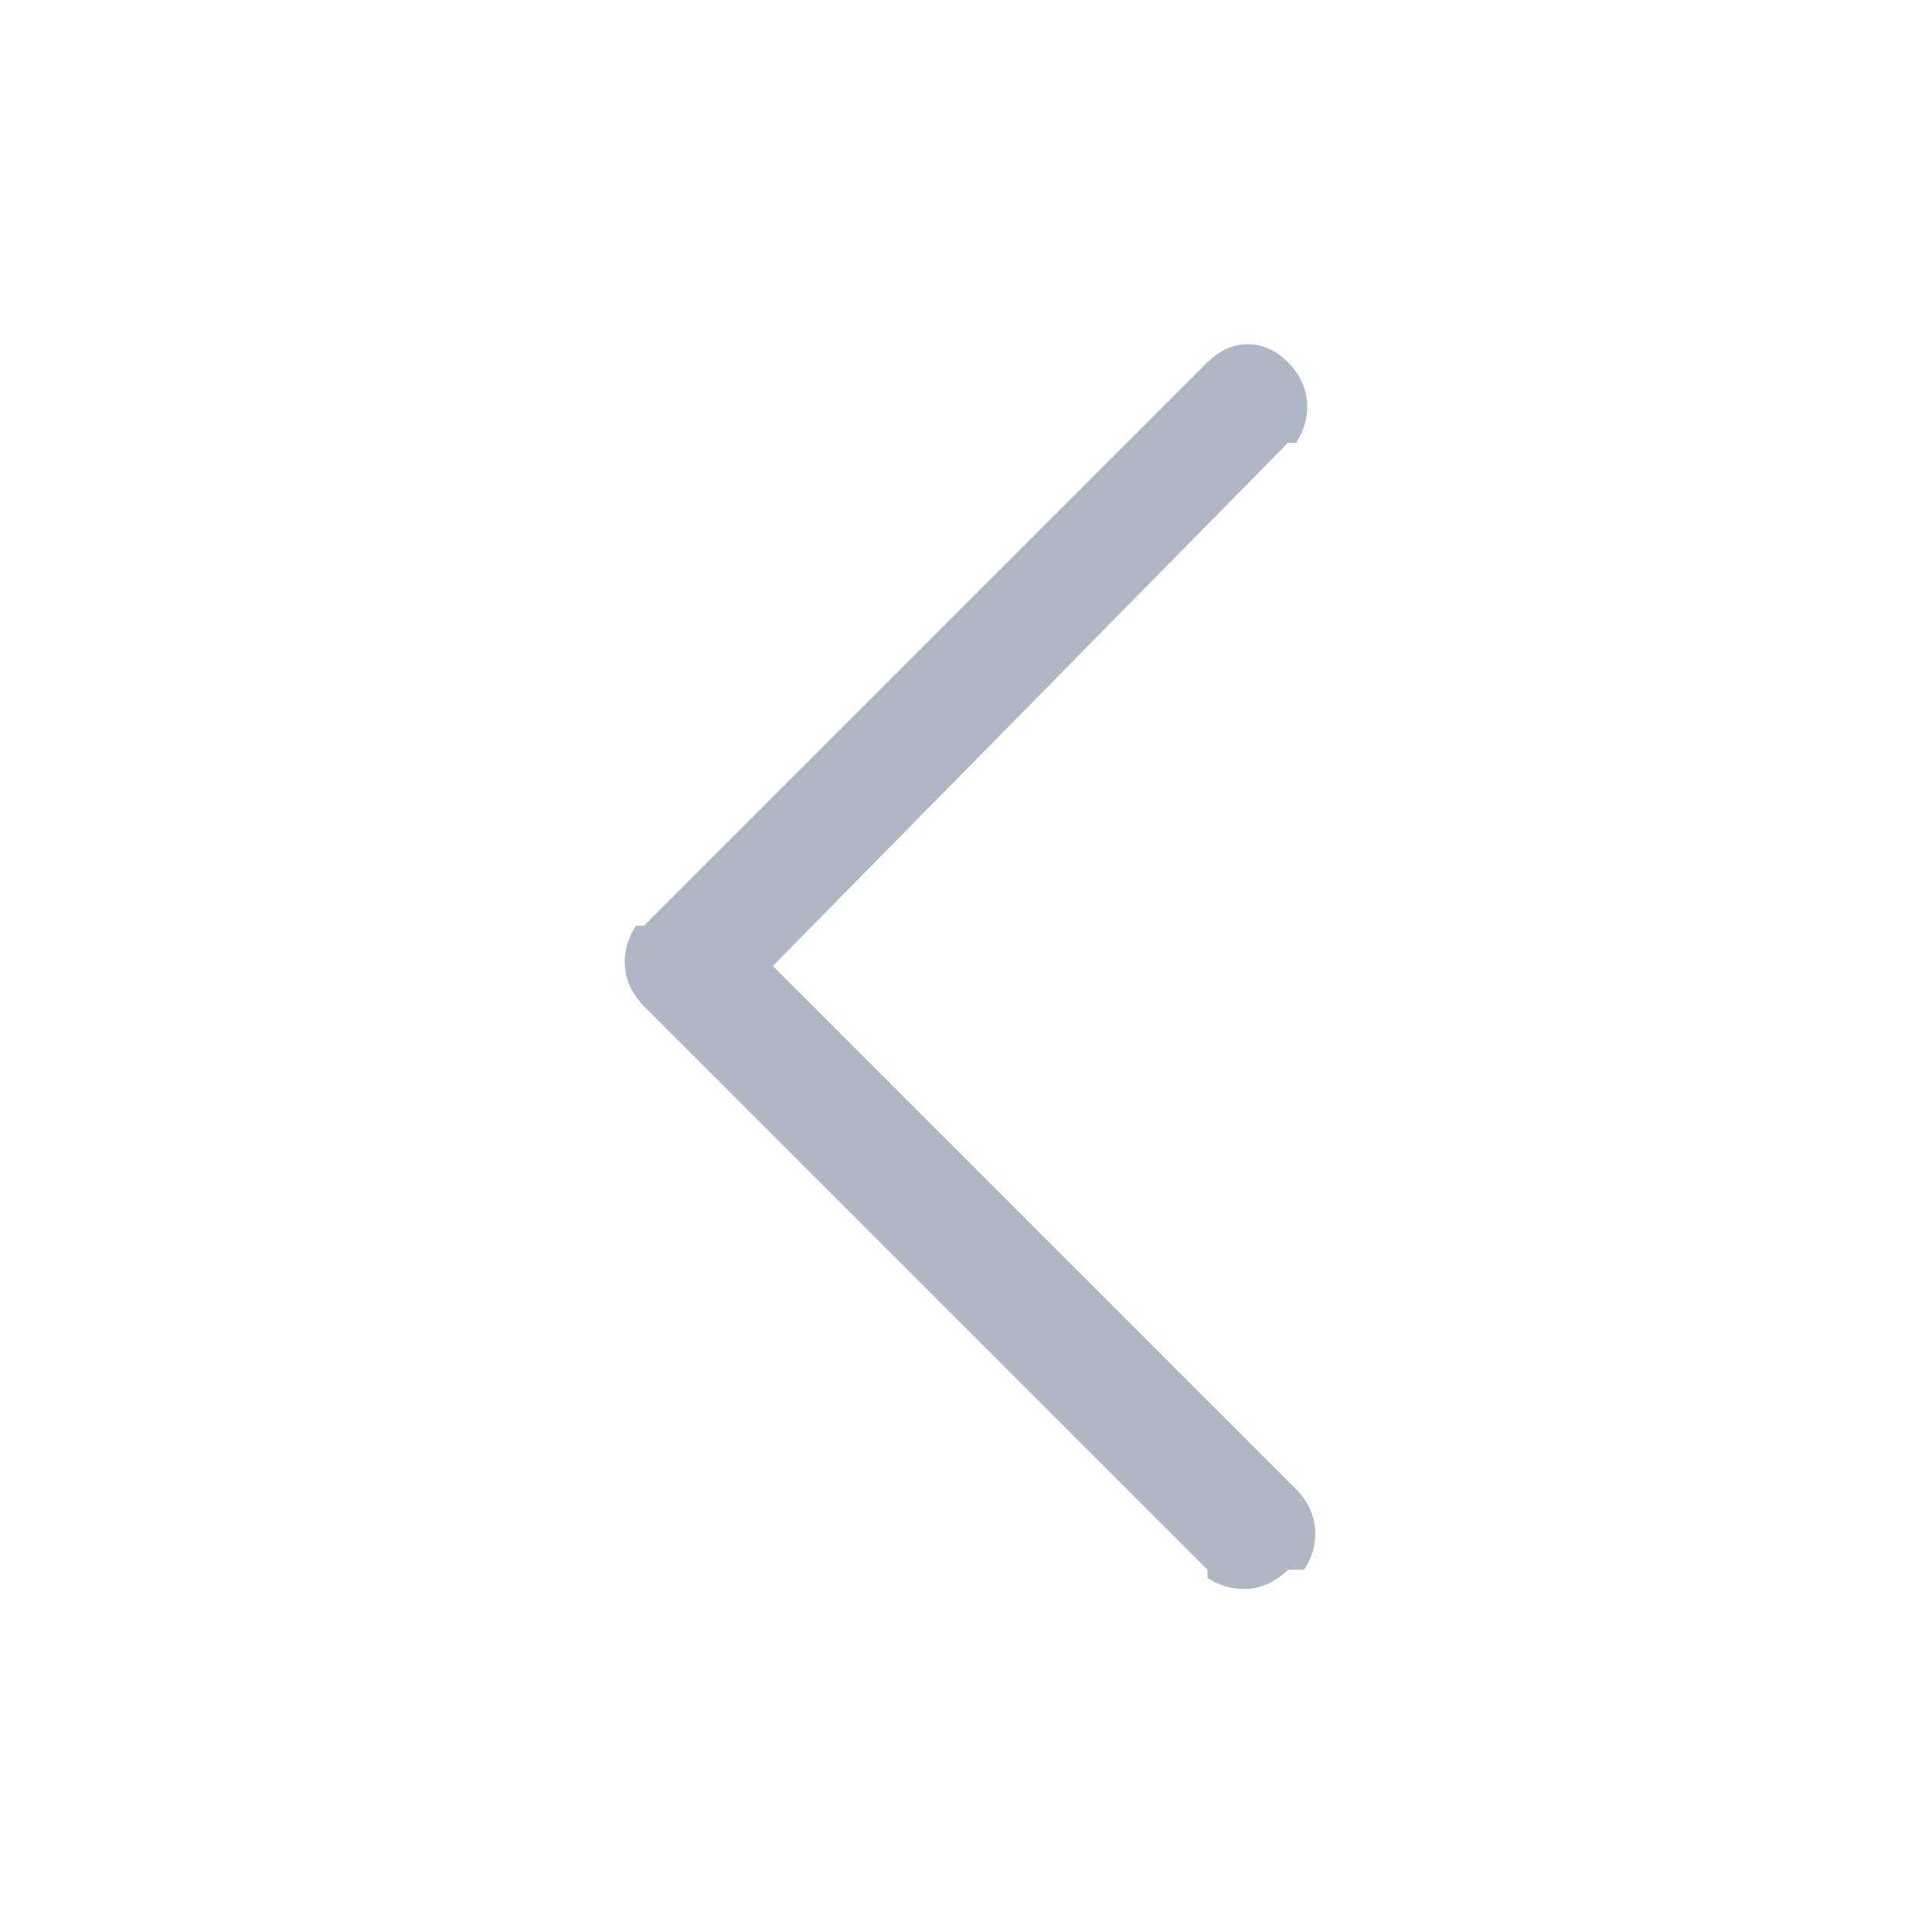 <?xml version="1.0" encoding="utf-8"?>
<!-- Generator: Adobe Illustrator 25.0.0, SVG Export Plug-In . SVG Version: 6.00 Build 0)  -->
<svg version="1.1" id="Layer_1" xmlns="http://www.w3.org/2000/svg" xmlns:xlink="http://www.w3.org/1999/xlink" x="0px" y="0px"
	 viewBox="0 0 24 24" style="enable-background:new 0 0 24 24;" xml:space="preserve">
<style type="text/css">
	.st0{fill:#AFB7C4;}
</style>
<path class="st0" d="M16,4.5c0.3,0.3,0.3,0.7,0.1,1L16,5.5L9.6,12l6.5,6.5c0.3,0.3,0.3,0.7,0.1,1L16,19.5c-0.3,0.3-0.7,0.3-1,0.1
	L15,19.5l-7-7c-0.3-0.3-0.3-0.7-0.1-1L8,11.5l7-7C15.3,4.2,15.7,4.2,16,4.5z"/>
</svg>

